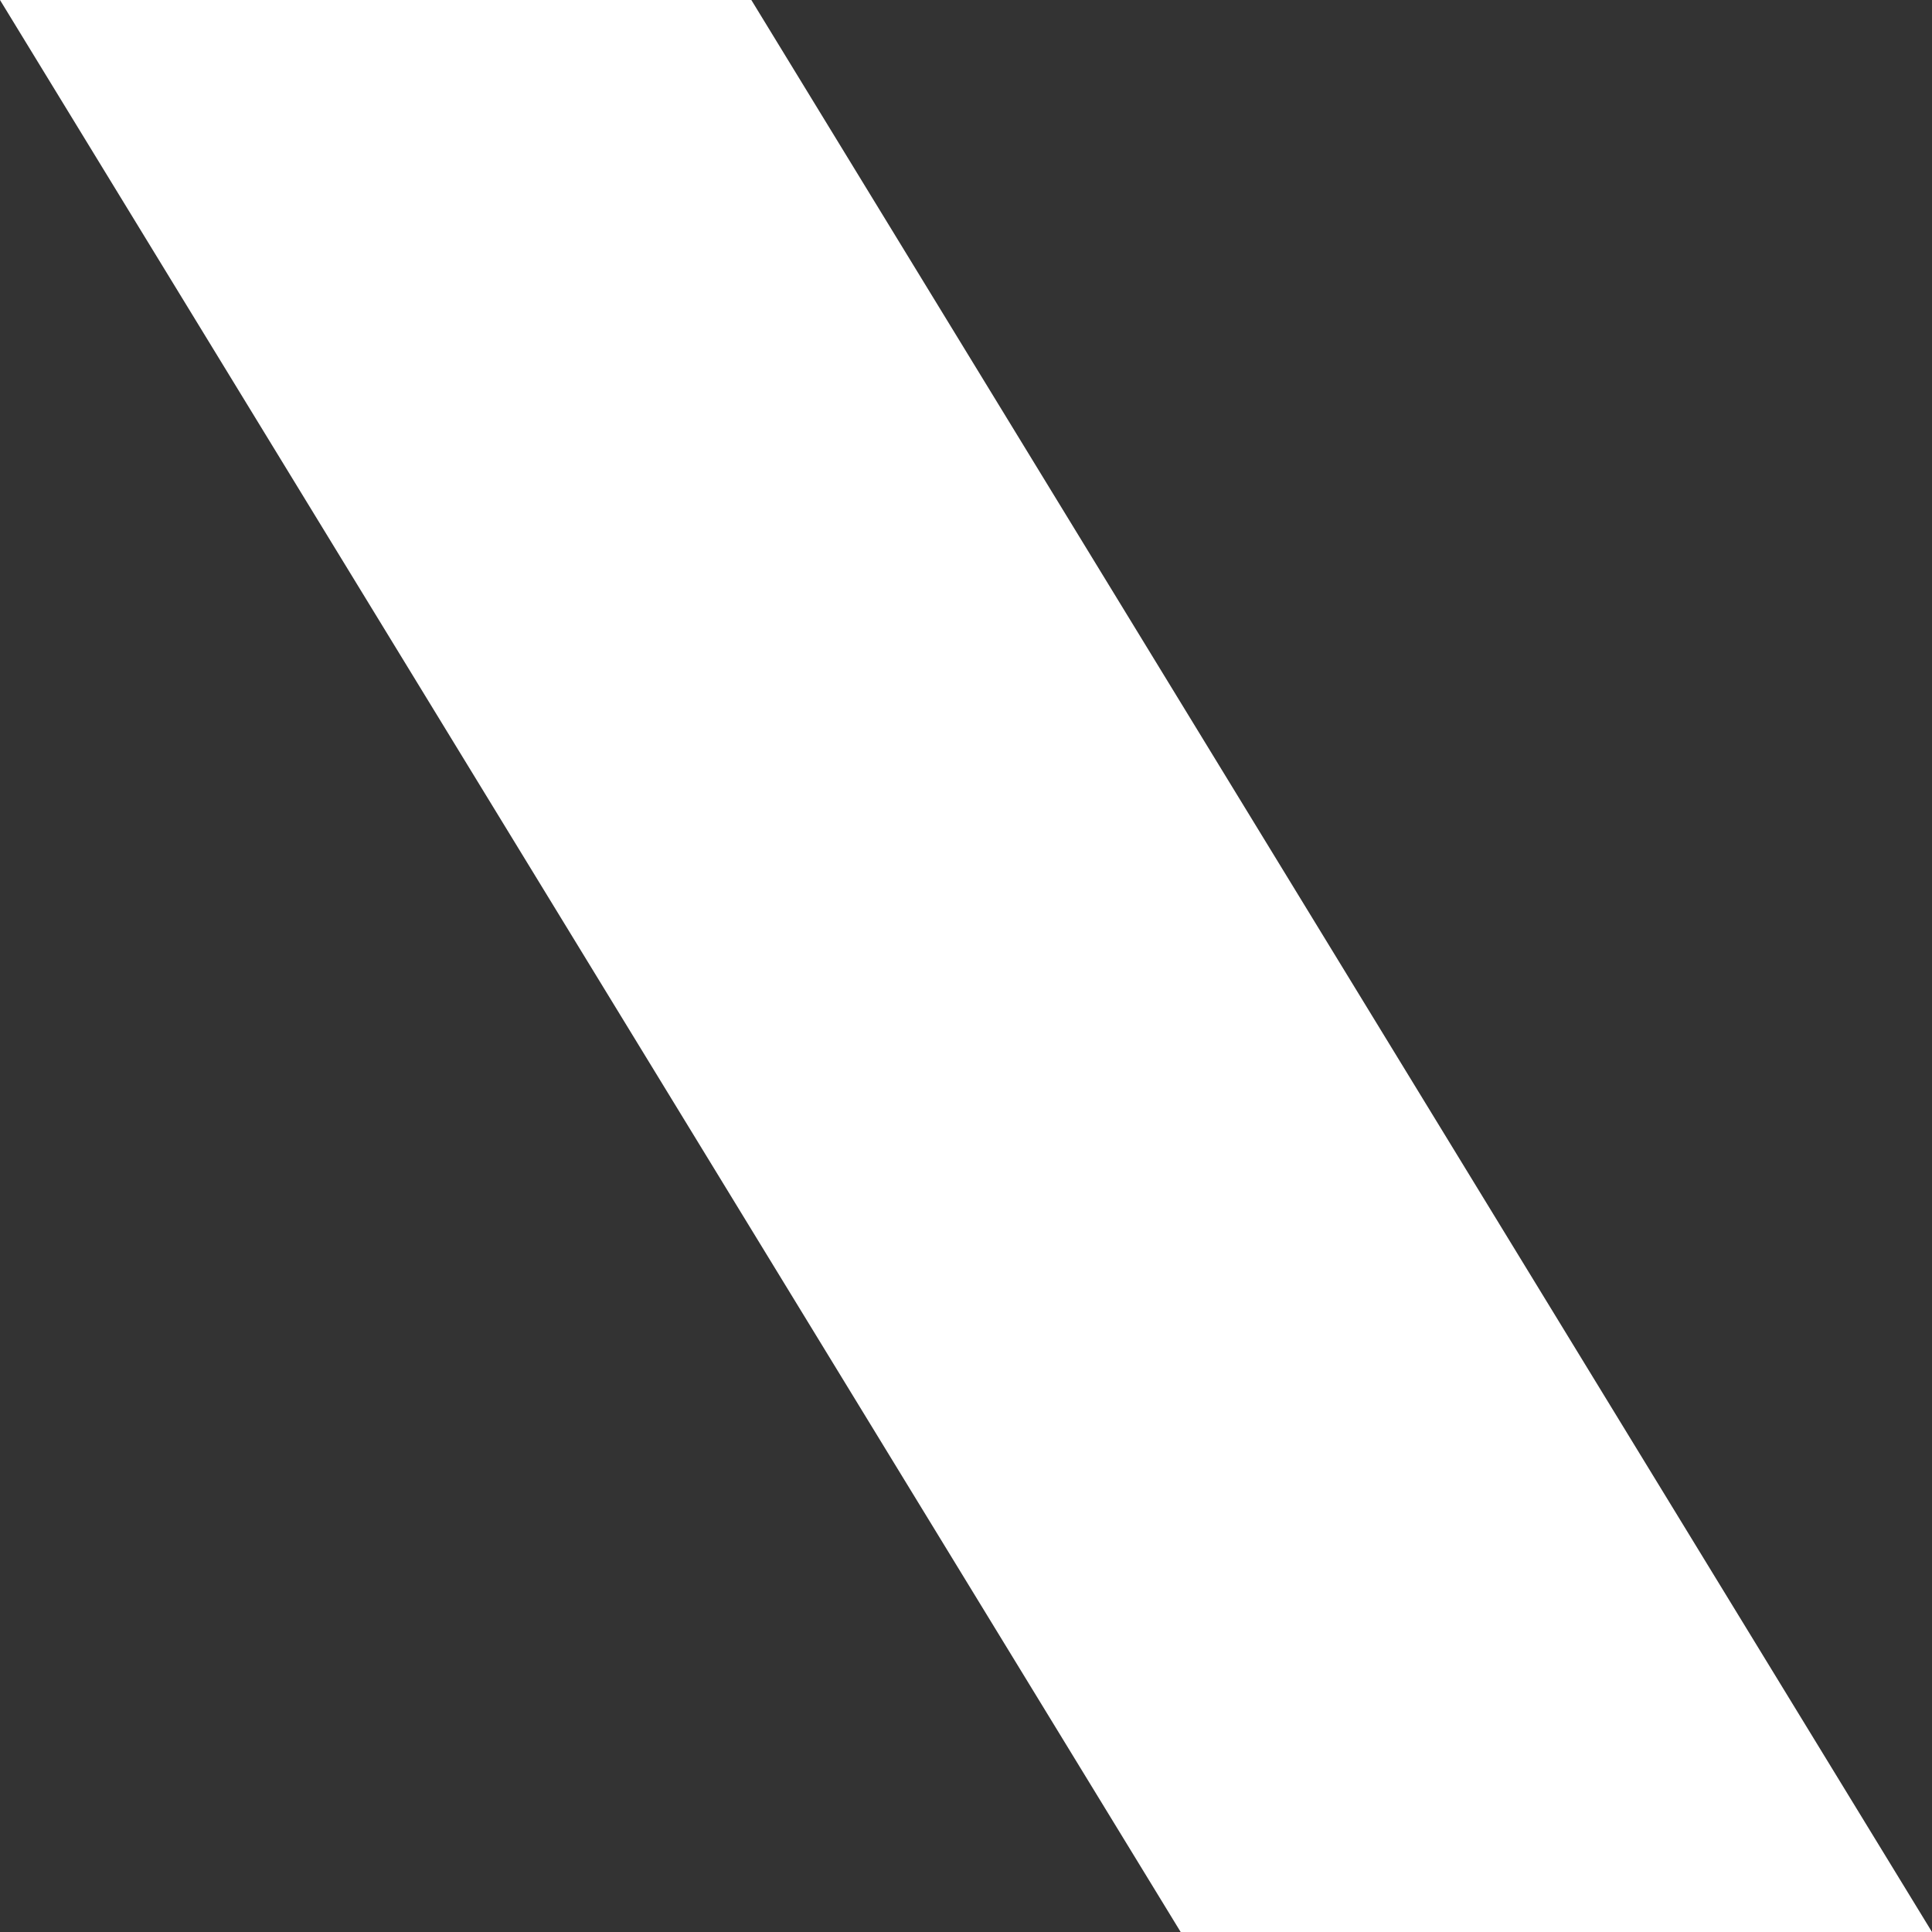 ﻿<?xml version="1.0" encoding="utf-8"?>
<svg version="1.1" xmlns:xlink="http://www.w3.org/1999/xlink" width="72px" height="72px" xmlns="http://www.w3.org/2000/svg">
  <rect width="100%" height="100%" fill="#333333" stroke="none"/>
  <g transform="matrix(1 0 0 1 44 72 )">
    <path d="M 72 72  L 28 0  L 0 0  L 44 72  L 72 72  Z " fill-rule="nonzero" fill="#ffffff" stroke="none" transform="matrix(1 0 0 1 -44 -72 )" />
  </g>
</svg>
